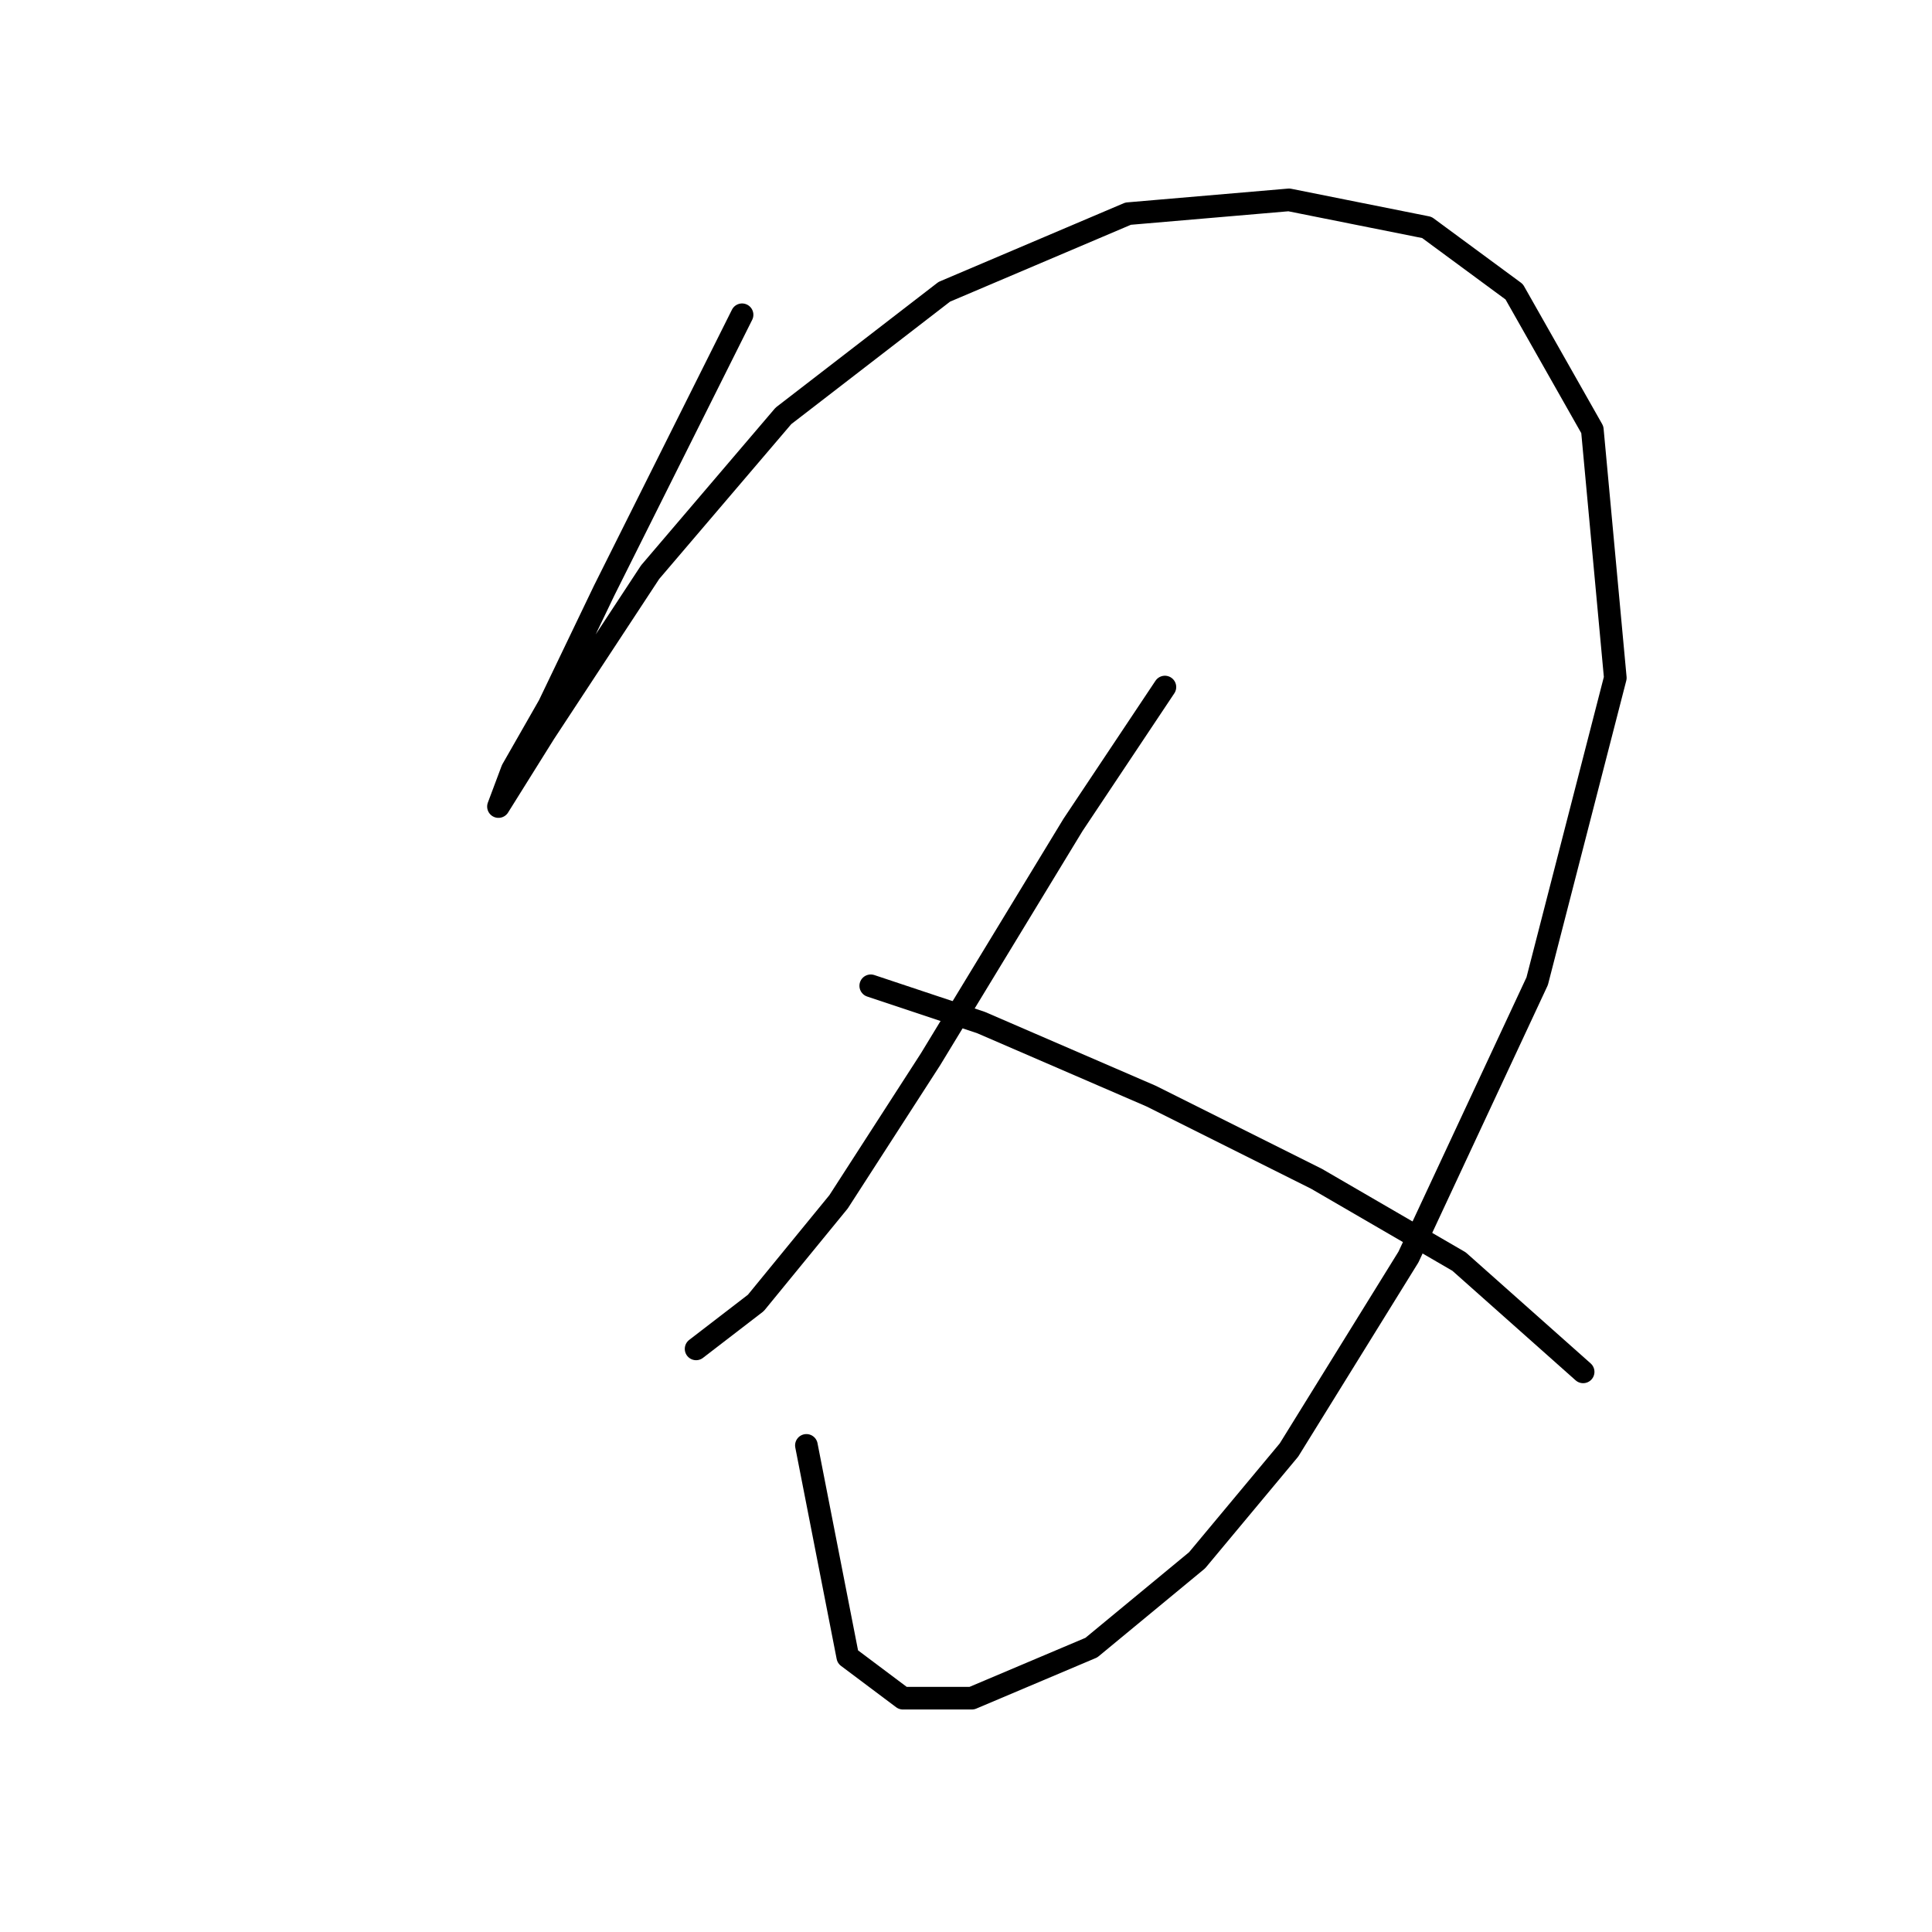 <?xml version="1.0" standalone="no"?>
    <svg width="256" height="256" xmlns="http://www.w3.org/2000/svg" version="1.1">
    <polyline stroke="black" stroke-width="3" stroke-linecap="round" fill="transparent" stroke-linejoin="round" points="98.327 41.709 89.192 59.979 80.057 78.249 72.749 93.474 67.877 102 66.05 106.872 66.05 106.872 72.14 97.128 86.147 75.813 103.808 55.107 125.123 38.664 149.483 28.311 170.798 26.484 189.067 30.138 200.638 38.664 210.991 56.934 214.036 89.82 203.683 130.014 186.631 166.554 170.798 192.131 158.618 206.747 144.611 218.318 128.777 225.017 119.642 225.017 112.334 219.536 106.853 191.522 106.853 191.522 " />
        <polyline stroke="black" stroke-width="3" stroke-linecap="round" fill="transparent" stroke-linejoin="round" points="154.355 91.038 142.175 109.308 123.296 140.367 111.116 159.246 100.154 172.644 92.237 178.734 92.237 178.734 " />
        <polyline stroke="black" stroke-width="3" stroke-linecap="round" fill="transparent" stroke-linejoin="round" points="115.379 130.623 129.995 135.495 152.528 145.239 174.452 156.201 193.33 167.163 209.773 181.779 209.773 181.779 " />
        </svg>